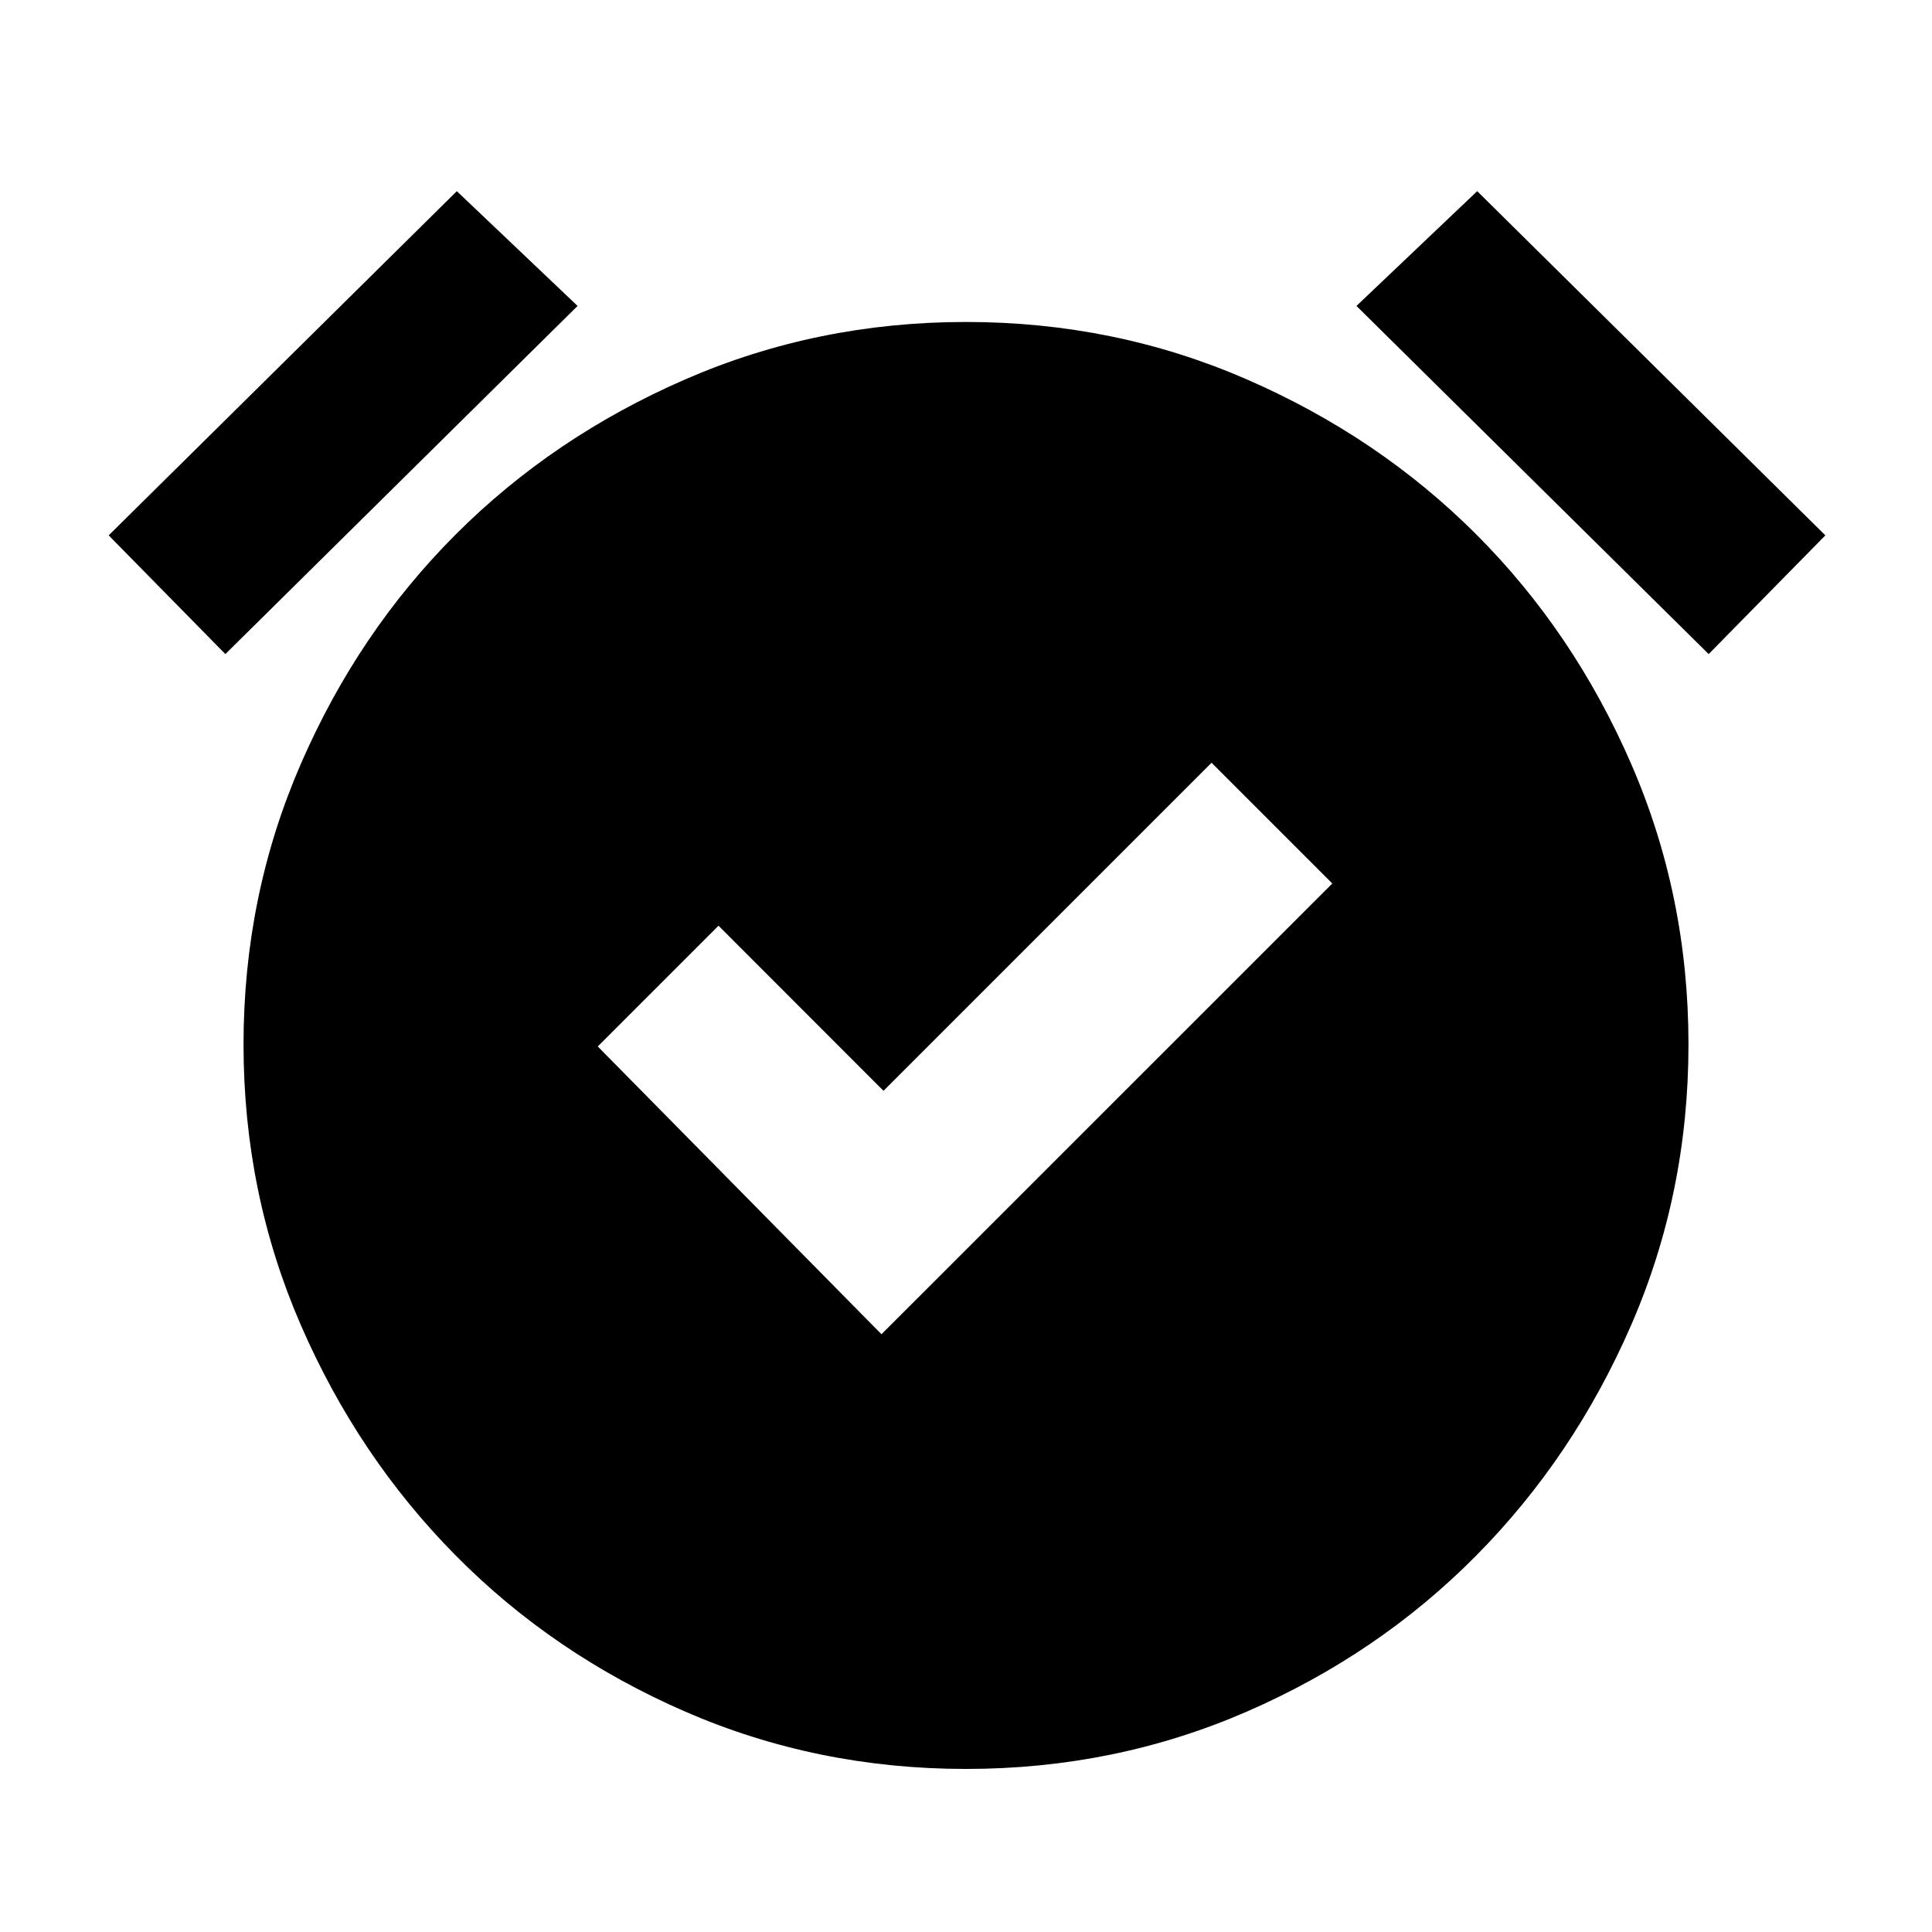 <svg xmlns="http://www.w3.org/2000/svg" height="20" width="20"><path d="m9.125 13.812 4.667-4.666-1.25-1.25-3.396 3.396-1.708-1.709-1.25 1.25Zm.875 4.5q-1.542 0-2.906-.593-1.365-.594-2.375-1.615-1.011-1.021-1.604-2.385-.594-1.365-.594-2.907 0-1.541.594-2.906.593-1.364 1.604-2.375 1.01-1.01 2.375-1.604Q8.458 3.333 10 3.333t2.906.594q1.365.594 2.375 1.604 1.011 1.011 1.604 2.375.594 1.365.594 2.906 0 1.542-.594 2.907-.593 1.364-1.604 2.385-1.01 1.021-2.375 1.615-1.364.593-2.906.593ZM2.333 6.771 1.125 5.542l3.604-3.563 1.25 1.188Zm15.355 0-3.646-3.604 1.25-1.188 3.604 3.563Z"/></svg>